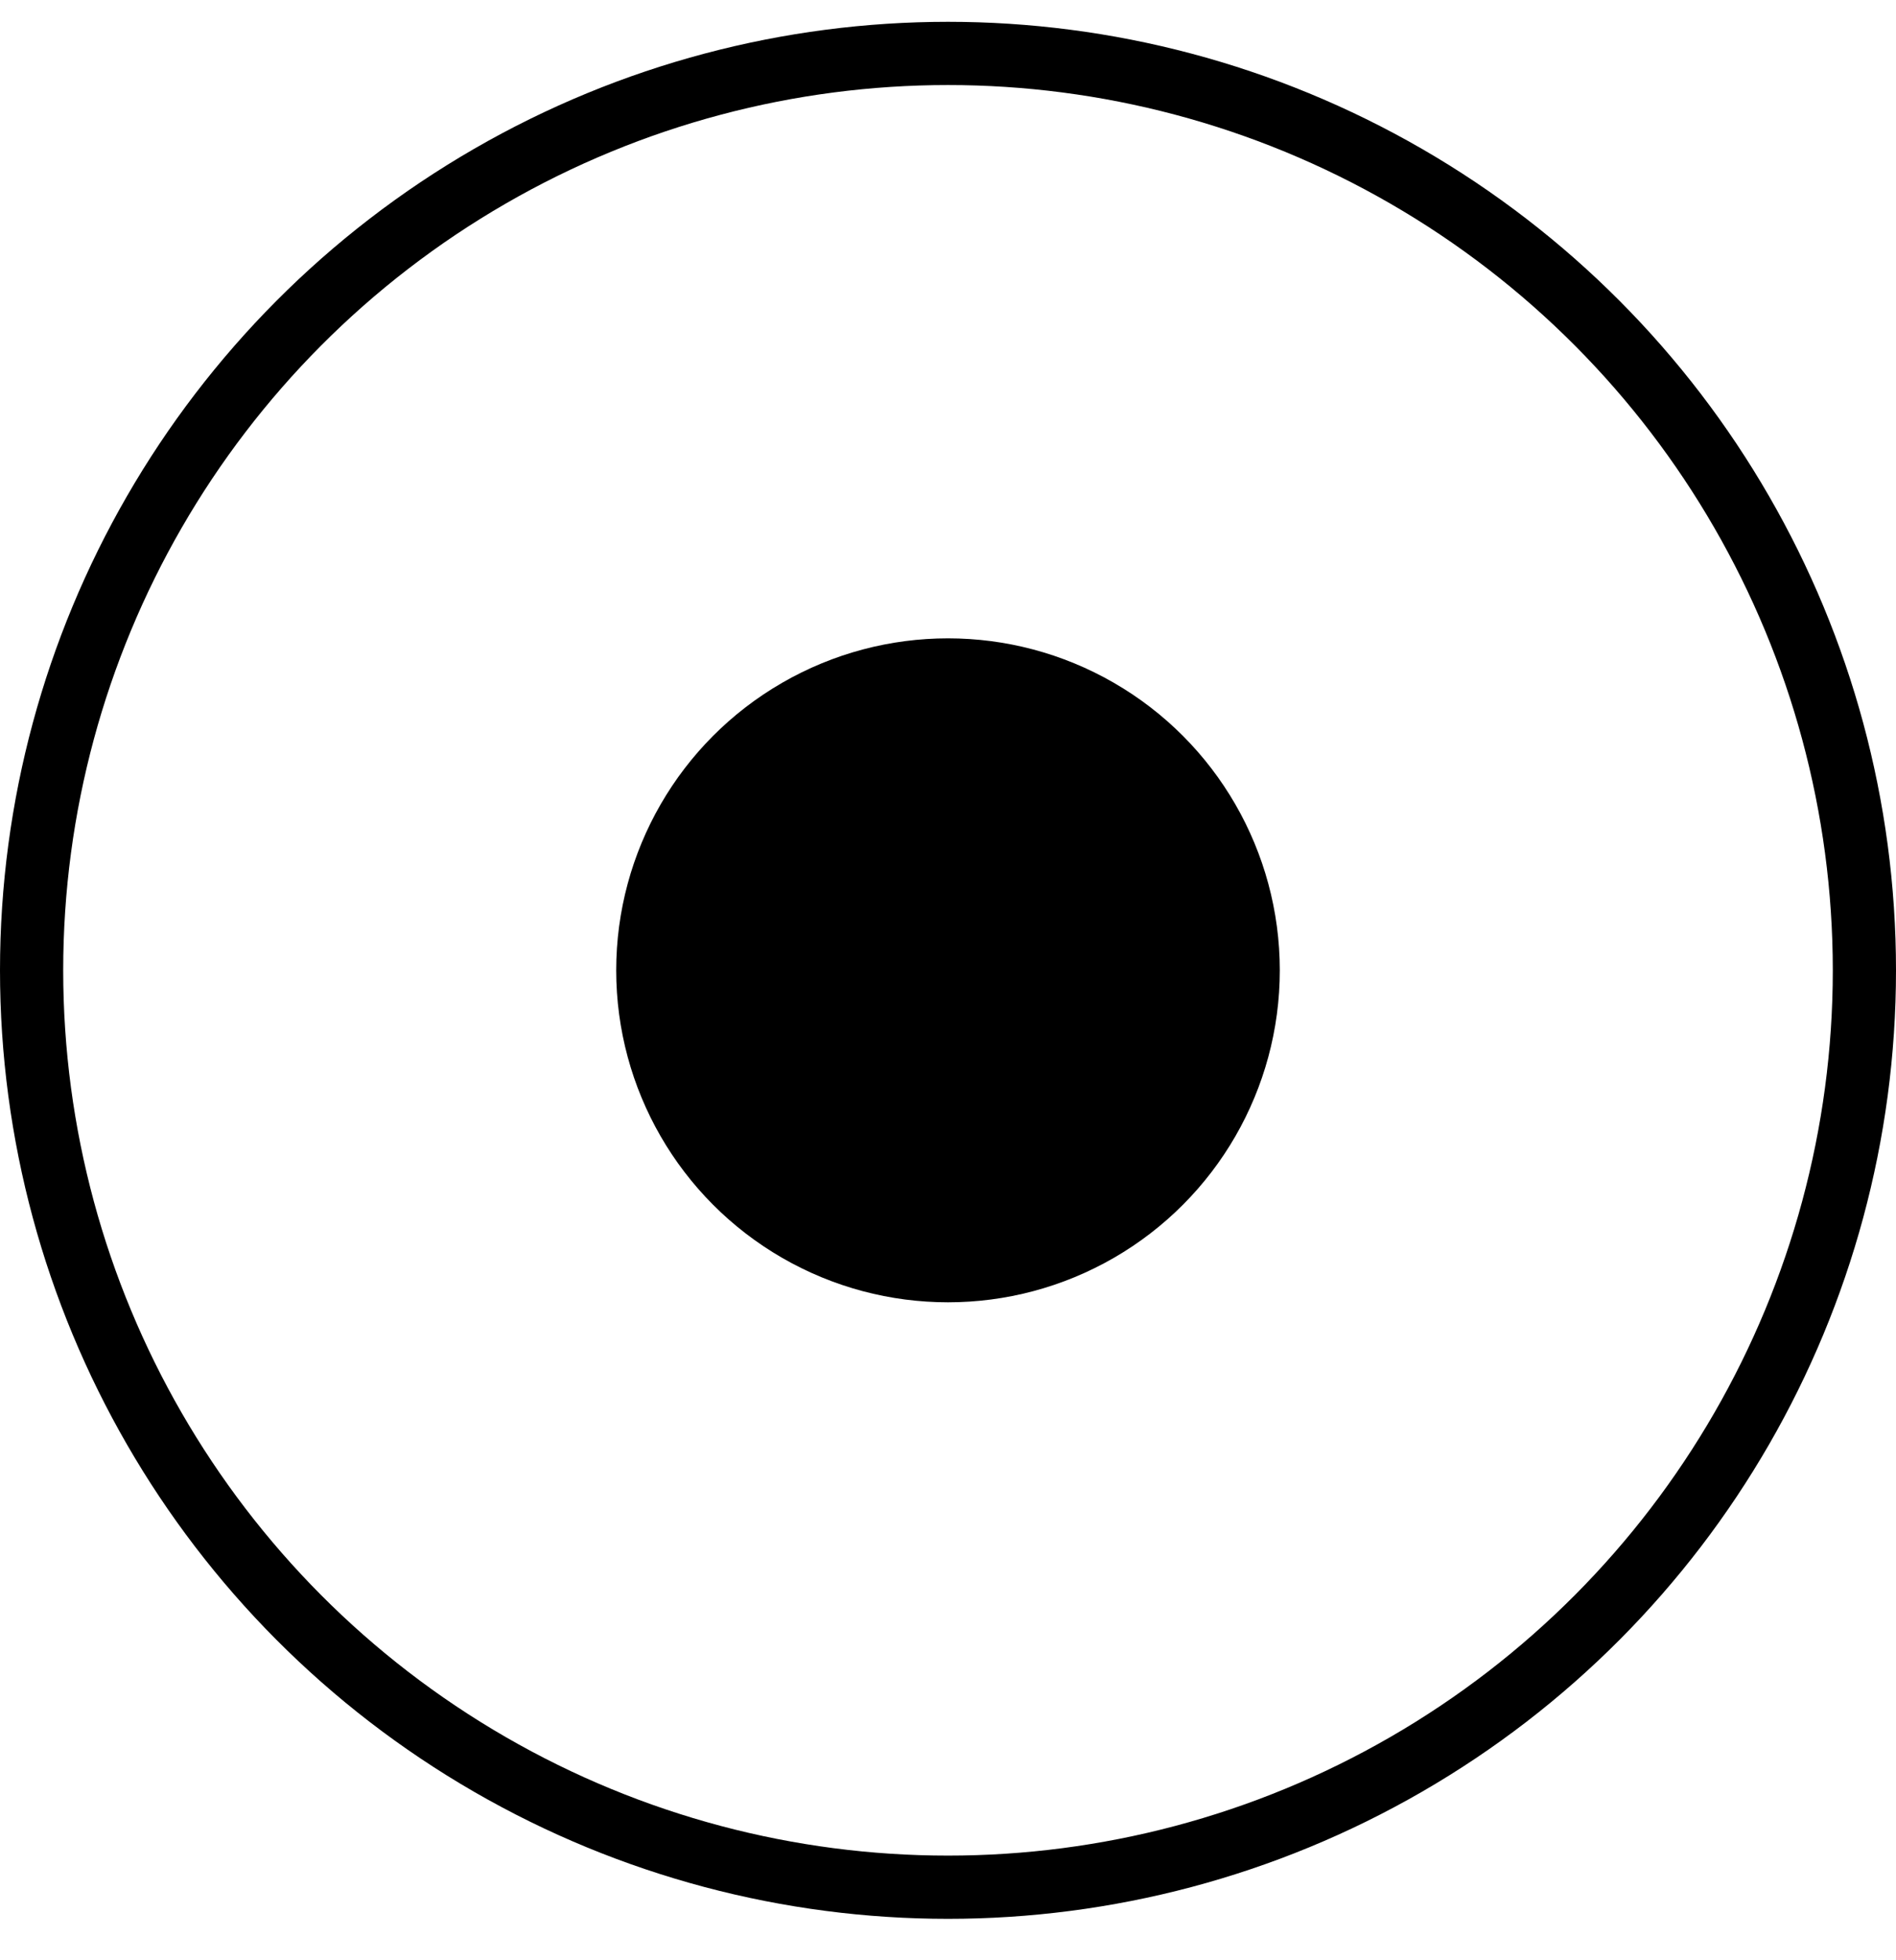 <svg width="30" height="31" viewBox="0 0 30 31" fill="none" xmlns="http://www.w3.org/2000/svg">
<circle cx="15" cy="15.345" r="14.5" stroke="black"/>
<circle cx="15" cy="15.345" r="5.25" fill="black"/>
</svg>
